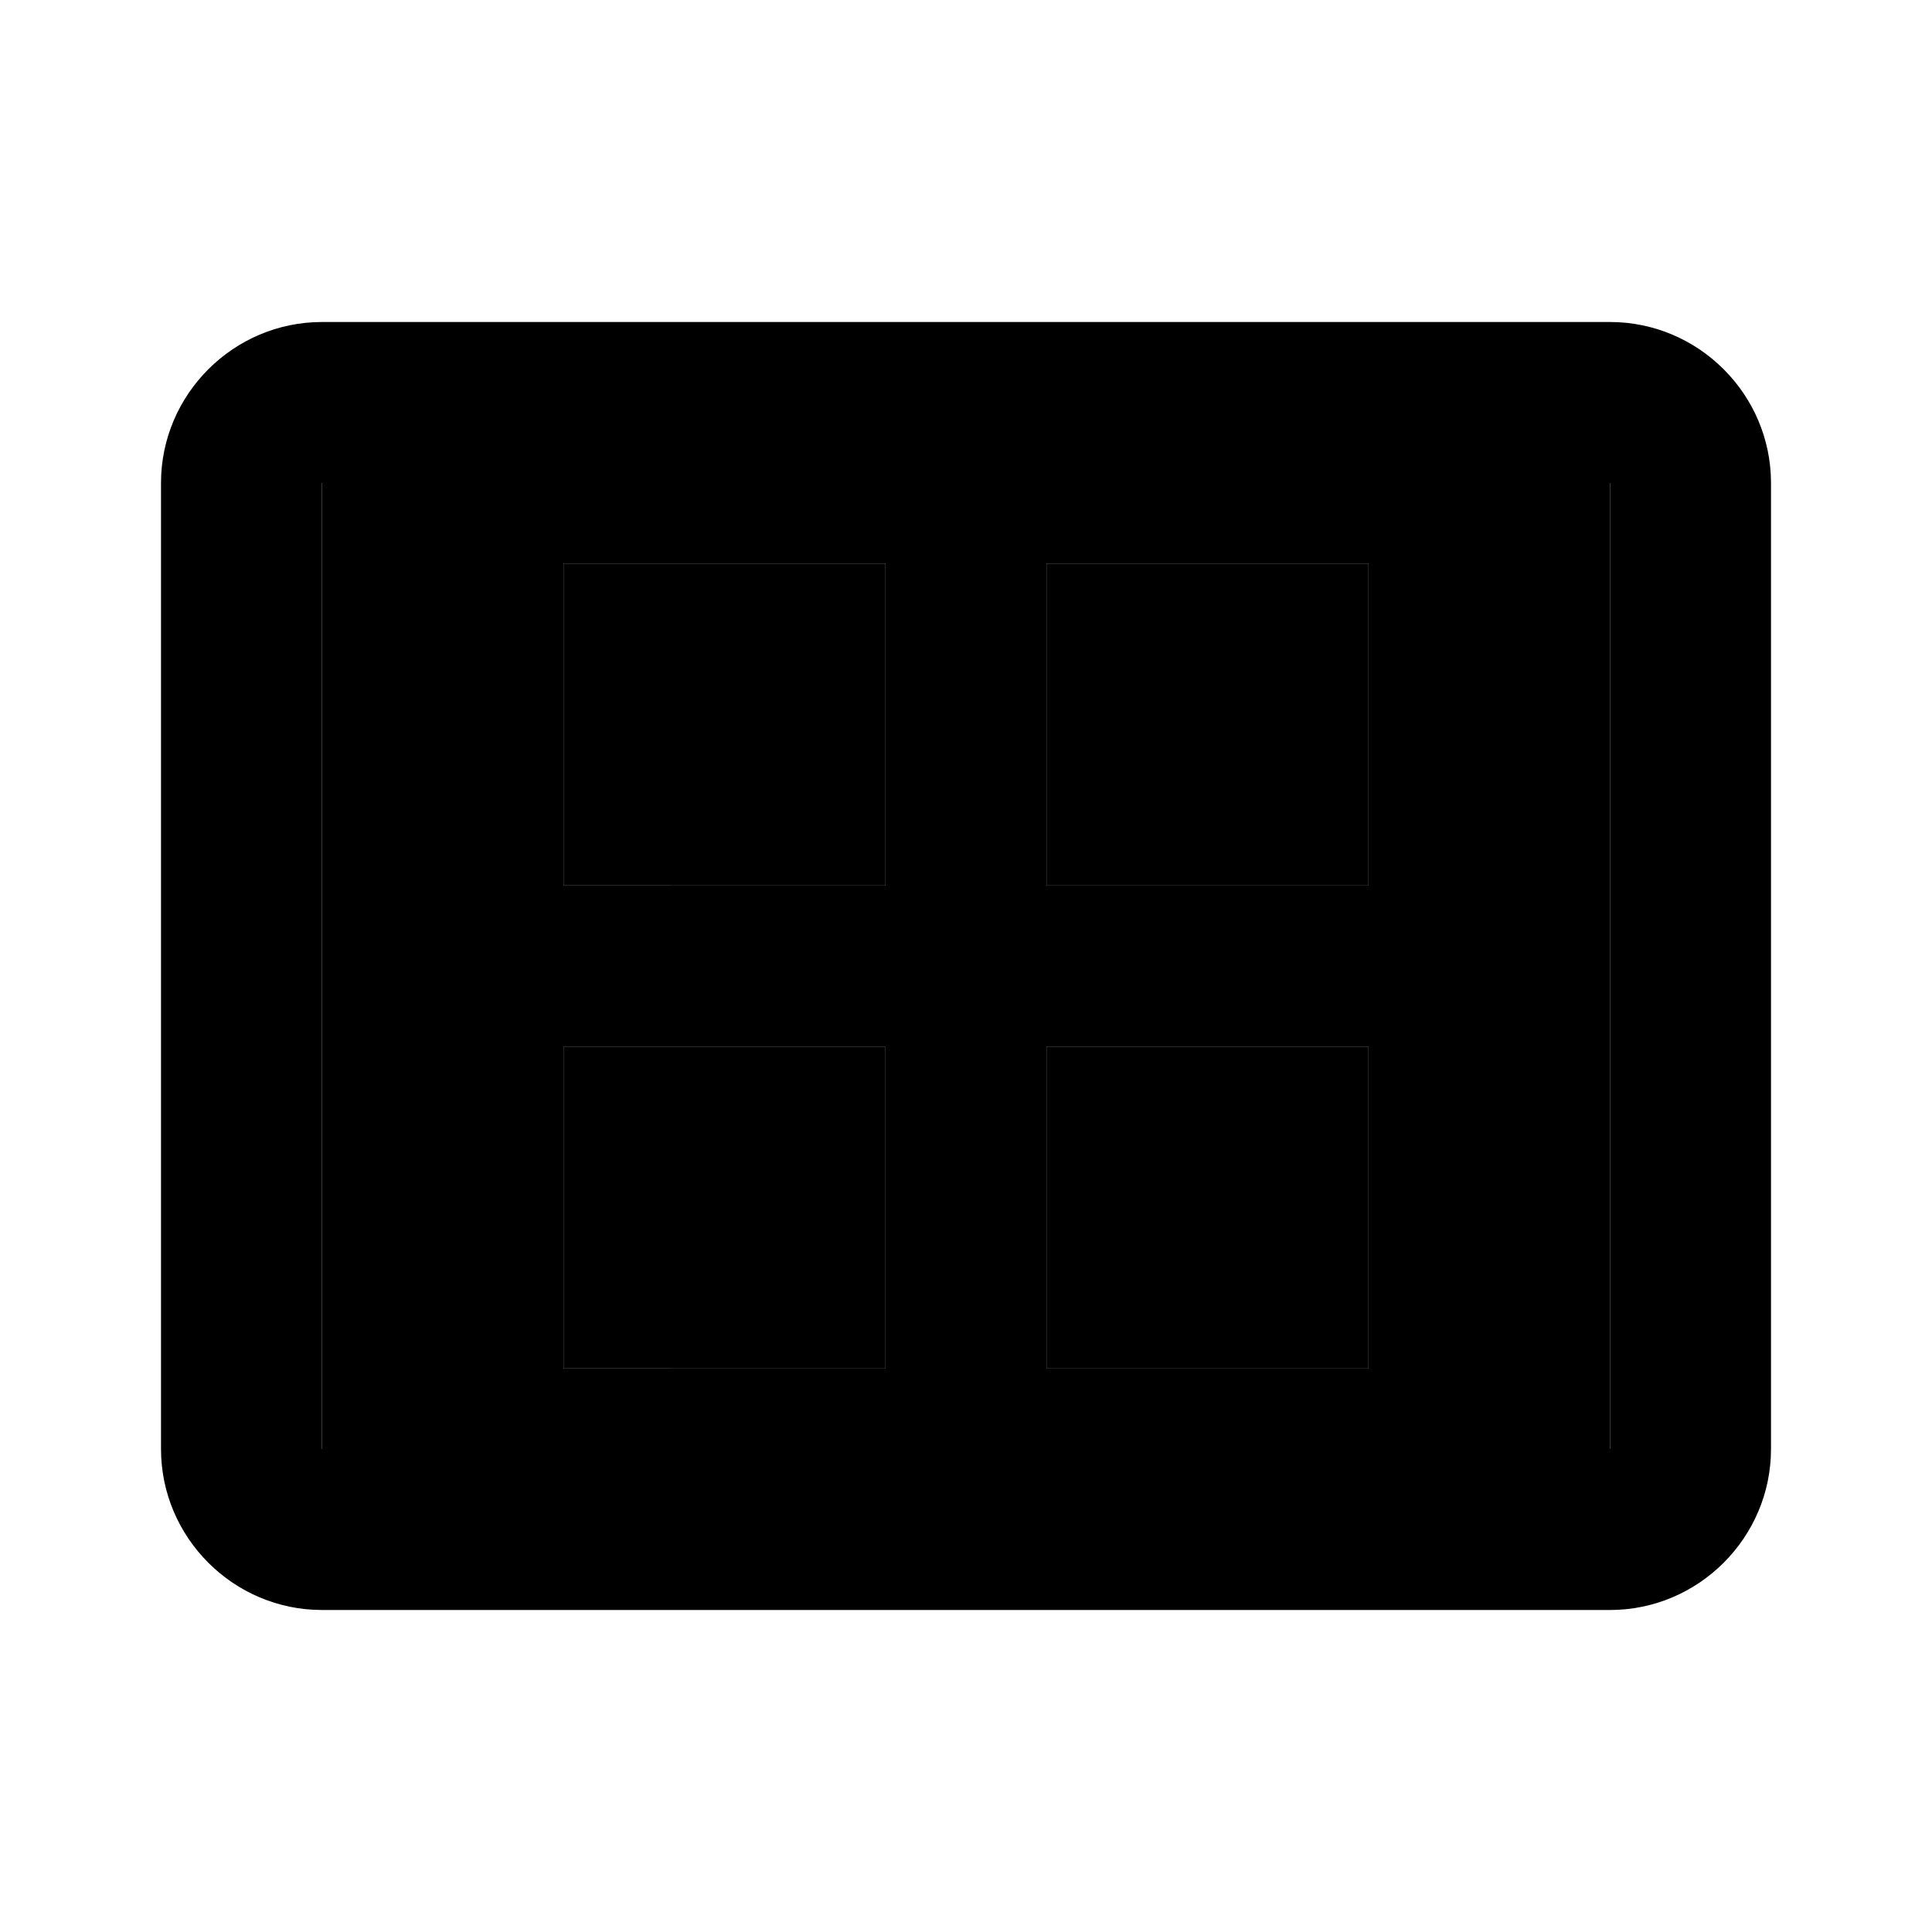<svg xmlns="http://www.w3.org/2000/svg" width="24" height="24" viewBox="0 0 24 24">
    <path d="M4 18h16V6H4v12zm9-11h4v4h-4V7zm0 6h4v4h-4v-4zM7 7h4v4H7V7zm0 6h4v4H7v-4z" class="pr-icon-twotone-secondary"/>
    <path d="M7 7h4v4H7zm6 0h4v4h-4zm-6 6h4v4H7zm6 0h4v4h-4z"/>
    <path d="M20 4H4c-1.1 0-2 .9-2 2v12c0 1.1.9 2 2 2h16c1.1 0 2-.9 2-2V6c0-1.1-.9-2-2-2zm0 14H4V6h16v12z"/>
</svg>